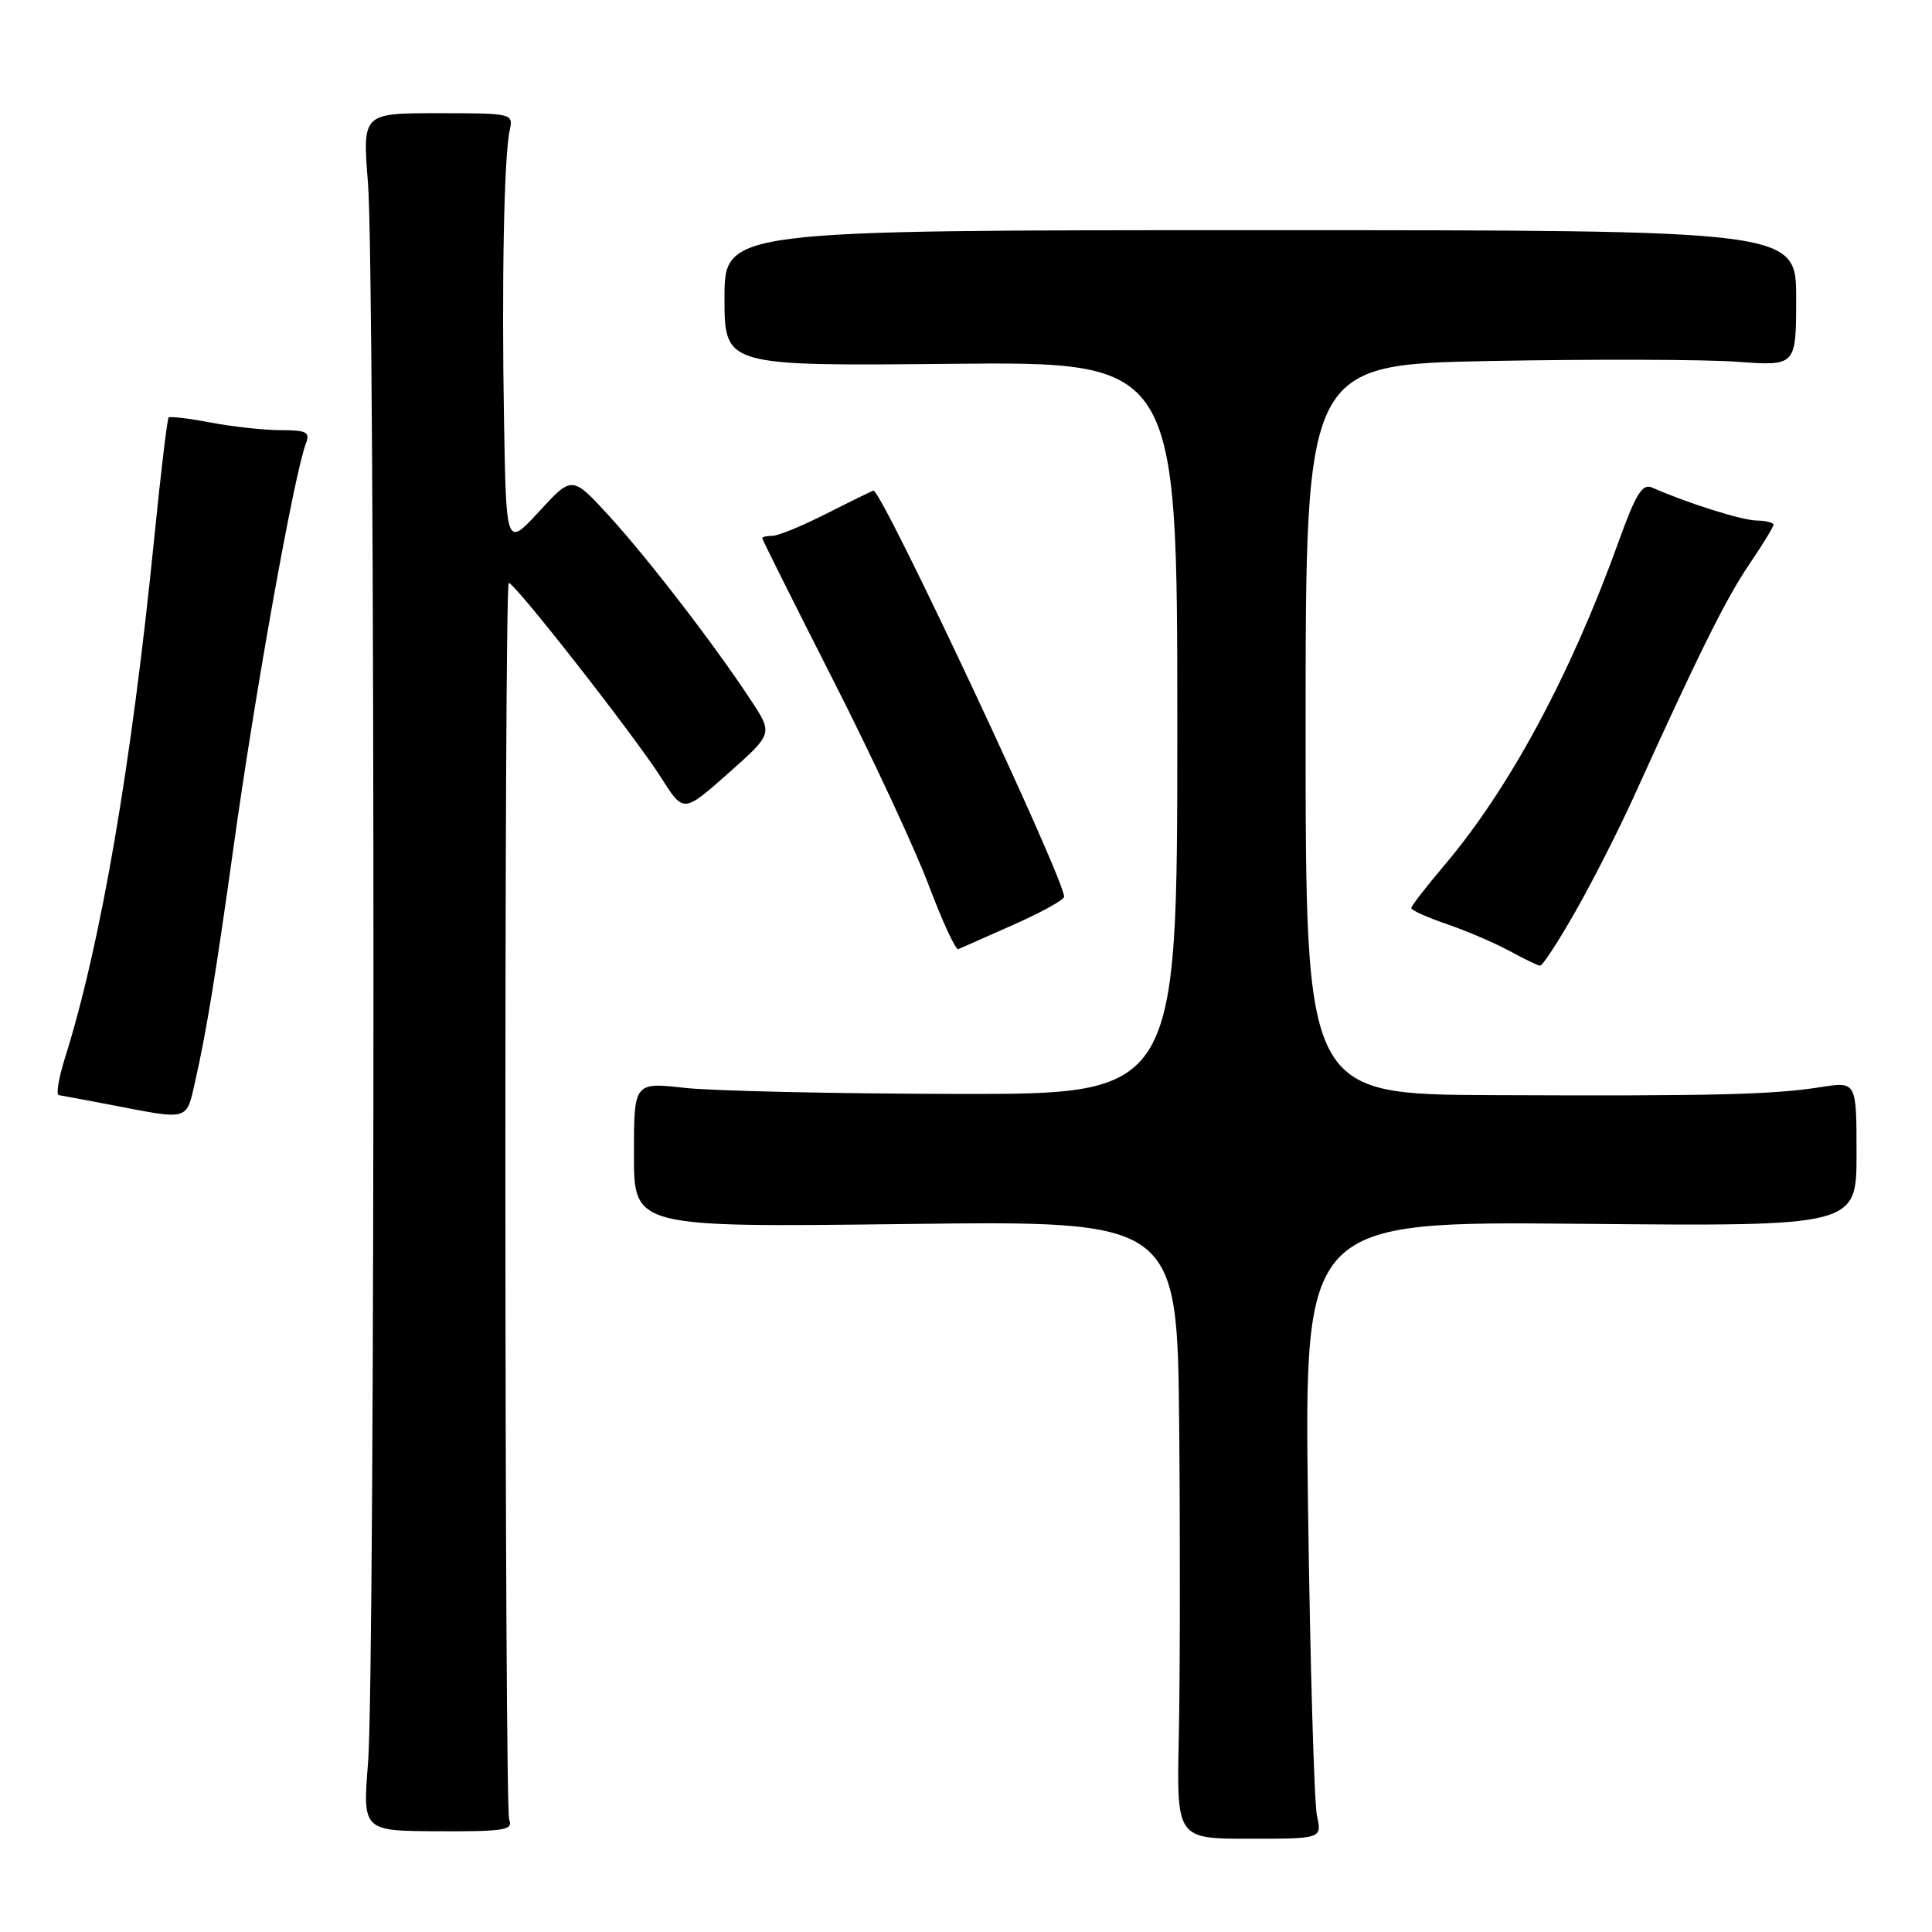 <?xml version="1.0" encoding="UTF-8" standalone="no"?>
<!DOCTYPE svg PUBLIC "-//W3C//DTD SVG 1.1//EN" "http://www.w3.org/Graphics/SVG/1.1/DTD/svg11.dtd" >
<svg xmlns="http://www.w3.org/2000/svg" xmlns:xlink="http://www.w3.org/1999/xlink" version="1.1" viewBox="0 0 256 256">
 <g >
 <path fill="currentColor"
d=" M 174.50 240.57 C 174.14 238.88 173.60 220.47 173.32 199.66 C 172.82 161.83 172.82 161.83 209.41 162.16 C 246.00 162.50 246.00 162.50 246.00 152.90 C 246.00 143.30 246.00 143.30 241.25 144.05 C 234.90 145.05 227.10 145.24 197.75 145.11 C 173.00 145.00 173.00 145.00 173.00 96.64 C 173.00 48.29 173.00 48.29 197.75 47.83 C 211.36 47.58 225.99 47.62 230.25 47.94 C 238.00 48.50 238.00 48.50 238.00 39.50 C 238.00 30.50 238.00 30.50 167.00 30.50 C 96.00 30.50 96.00 30.50 96.00 39.50 C 96.00 48.50 96.00 48.50 126.00 48.21 C 156.00 47.92 156.00 47.92 156.00 96.46 C 156.00 145.00 156.00 145.00 126.75 144.95 C 110.66 144.92 94.46 144.56 90.75 144.15 C 84.00 143.40 84.00 143.40 84.00 153.01 C 84.00 162.63 84.00 162.63 120.00 162.19 C 156.00 161.74 156.00 161.74 156.25 189.12 C 156.39 204.18 156.36 222.61 156.20 230.07 C 155.90 243.64 155.90 243.64 165.54 243.64 C 175.17 243.64 175.17 243.64 174.50 240.57 Z  M 67.47 241.10 C 66.84 239.51 66.78 77.89 67.41 77.26 C 67.87 76.79 84.14 97.57 87.66 103.13 C 90.57 107.72 90.57 107.72 96.49 102.47 C 102.41 97.22 102.41 97.22 99.55 92.86 C 94.74 85.53 85.95 74.11 80.75 68.41 C 75.81 63.01 75.81 63.01 71.45 67.76 C 67.08 72.50 67.08 72.50 66.79 56.00 C 66.46 37.43 66.79 20.62 67.54 17.25 C 68.03 15.03 67.89 15.00 58.03 15.00 C 48.02 15.00 48.02 15.00 48.76 24.25 C 49.72 36.20 49.73 221.65 48.77 233.55 C 48.05 242.61 48.05 242.61 58.07 242.65 C 66.87 242.69 68.02 242.50 67.47 241.10 Z  M 25.87 143.25 C 27.35 136.72 28.61 128.99 30.98 112.00 C 33.82 91.58 39.00 62.73 40.54 58.75 C 41.11 57.26 40.62 57.00 37.24 57.00 C 35.06 57.00 30.89 56.55 27.97 56.00 C 25.06 55.44 22.53 55.14 22.34 55.33 C 22.16 55.51 21.31 62.60 20.46 71.08 C 17.43 101.39 13.36 125.10 8.59 140.25 C 7.77 142.86 7.41 145.05 7.80 145.11 C 8.18 145.17 11.42 145.78 15.00 146.46 C 25.12 148.41 24.68 148.54 25.87 143.25 Z  M 208.77 120.75 C 211.04 116.76 214.53 109.90 216.52 105.50 C 225.10 86.57 228.70 79.33 231.75 74.83 C 233.54 72.20 235.00 69.81 235.00 69.52 C 235.00 69.24 233.99 68.99 232.75 68.97 C 230.78 68.94 223.68 66.70 218.90 64.60 C 217.62 64.04 216.75 65.45 214.50 71.70 C 208.15 89.35 200.01 104.49 191.38 114.66 C 188.97 117.50 187.00 120.05 187.00 120.33 C 187.00 120.61 189.14 121.57 191.75 122.46 C 194.36 123.36 198.07 124.95 200.00 126.00 C 201.93 127.05 203.76 127.94 204.07 127.96 C 204.39 127.98 206.50 124.74 208.77 120.75 Z  M 134.30 122.53 C 137.99 120.89 141.00 119.23 141.00 118.82 C 141.00 116.38 116.86 64.95 115.74 65.01 C 115.61 65.02 112.85 66.37 109.61 68.01 C 106.37 69.66 103.11 71.00 102.36 71.00 C 101.61 71.00 101.00 71.14 101.00 71.31 C 101.00 71.49 105.22 79.92 110.37 90.06 C 115.53 100.20 121.23 112.45 123.05 117.27 C 124.87 122.10 126.64 125.92 126.98 125.77 C 127.32 125.62 130.62 124.16 134.30 122.53 Z "/>
</g>
</svg>
